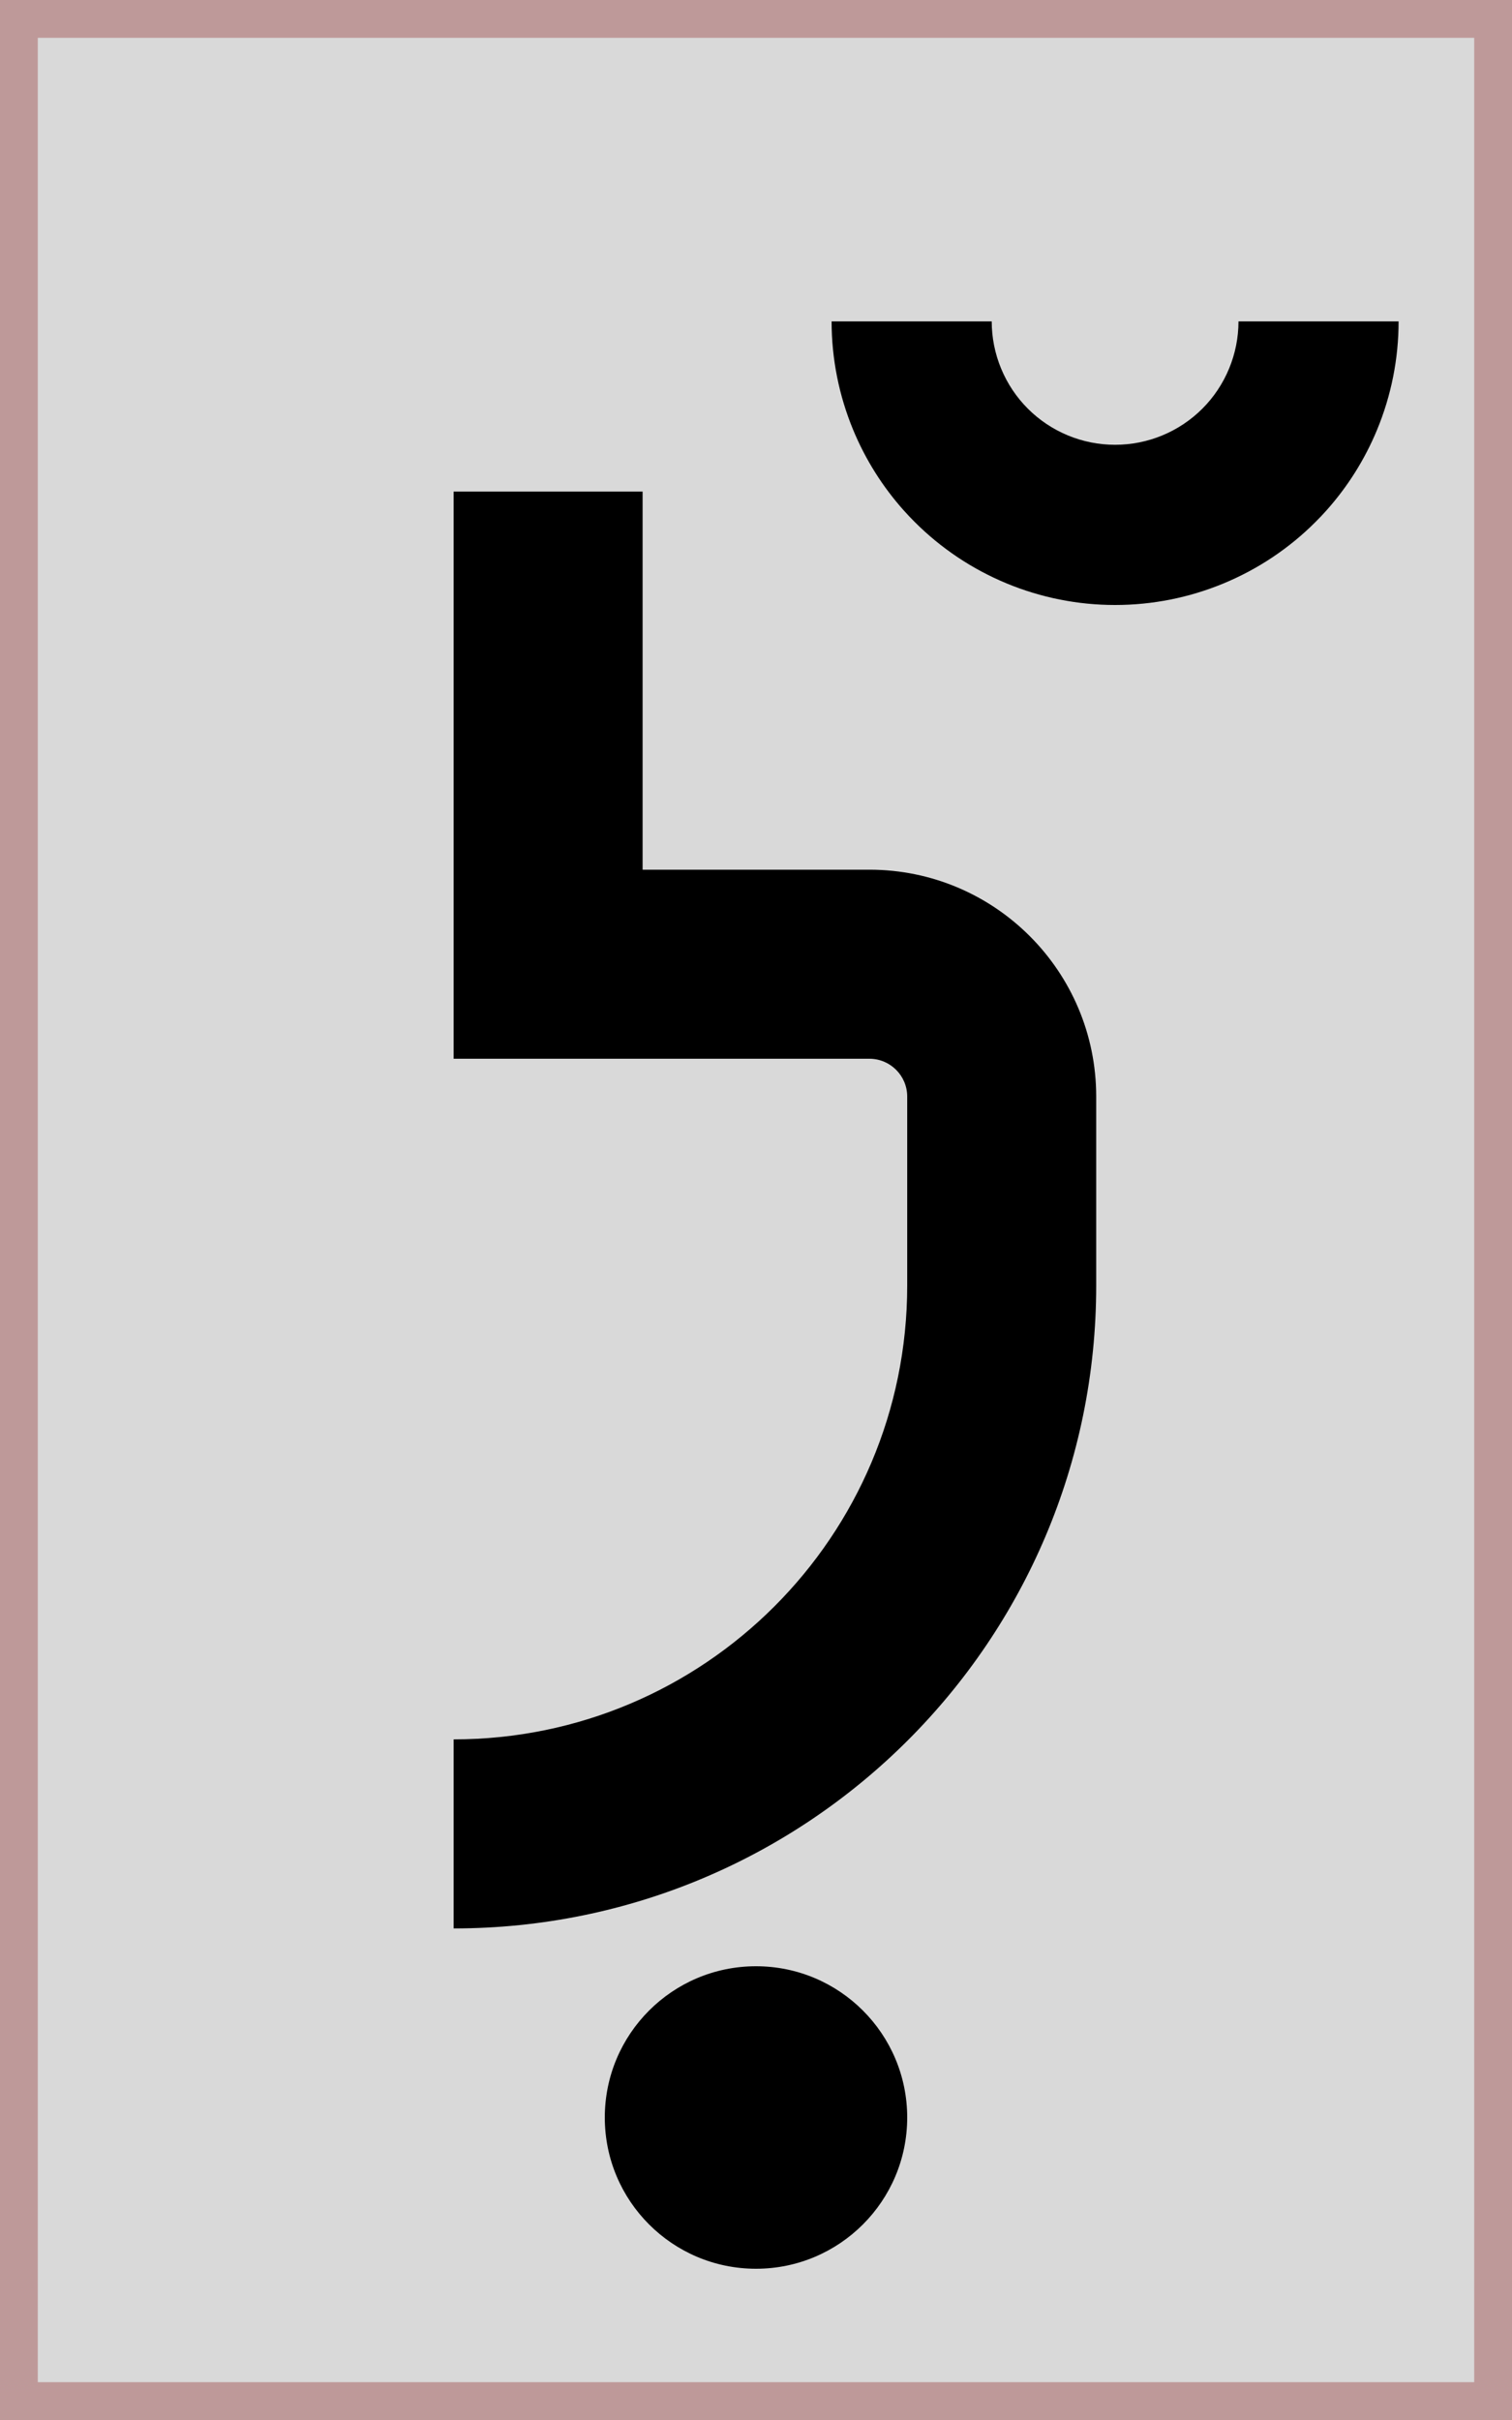 <svg width="40" height="64" viewBox="0 0 40 64" fill="none" xmlns="http://www.w3.org/2000/svg">
<rect x="0.5" y="0.5" width="39" height="63" fill="#D9D9D9" stroke="#BE9999"/>
<path fill-rule="evenodd" clip-rule="evenodd" d="M23.91 13.5C23.347 12.871 22.895 12.151 22.571 11.37C22.194 10.46 22 9.485 22 8.5H26.236C26.236 8.928 26.321 9.353 26.485 9.749C26.649 10.145 26.889 10.505 27.192 10.808C27.495 11.111 27.855 11.351 28.251 11.515C28.647 11.679 29.071 11.763 29.5 11.763C29.929 11.763 30.353 11.679 30.749 11.515C31.145 11.351 31.505 11.111 31.808 10.808C32.111 10.505 32.351 10.145 32.515 9.749C32.679 9.353 32.764 8.928 32.764 8.5H37C37 9.485 36.806 10.46 36.429 11.37C36.105 12.151 35.653 12.871 35.09 13.5C34.998 13.604 34.902 13.705 34.803 13.803C34.107 14.5 33.28 15.052 32.37 15.429C31.46 15.806 30.485 16 29.5 16C28.515 16 27.54 15.806 26.63 15.429C25.72 15.052 24.893 14.5 24.197 13.803C24.098 13.705 24.003 13.604 23.91 13.5Z" fill="black"/>
<circle cx="20" cy="56" r="4" fill="black"/>
<path d="M17 13H12V28H23C23.552 28 24 28.448 24 29V34C24 40.627 18.627 46 12 46V51C21.389 51 29 43.389 29 34V29C29 25.686 26.314 23 23 23H17V13Z" fill="black"/>
</svg>

